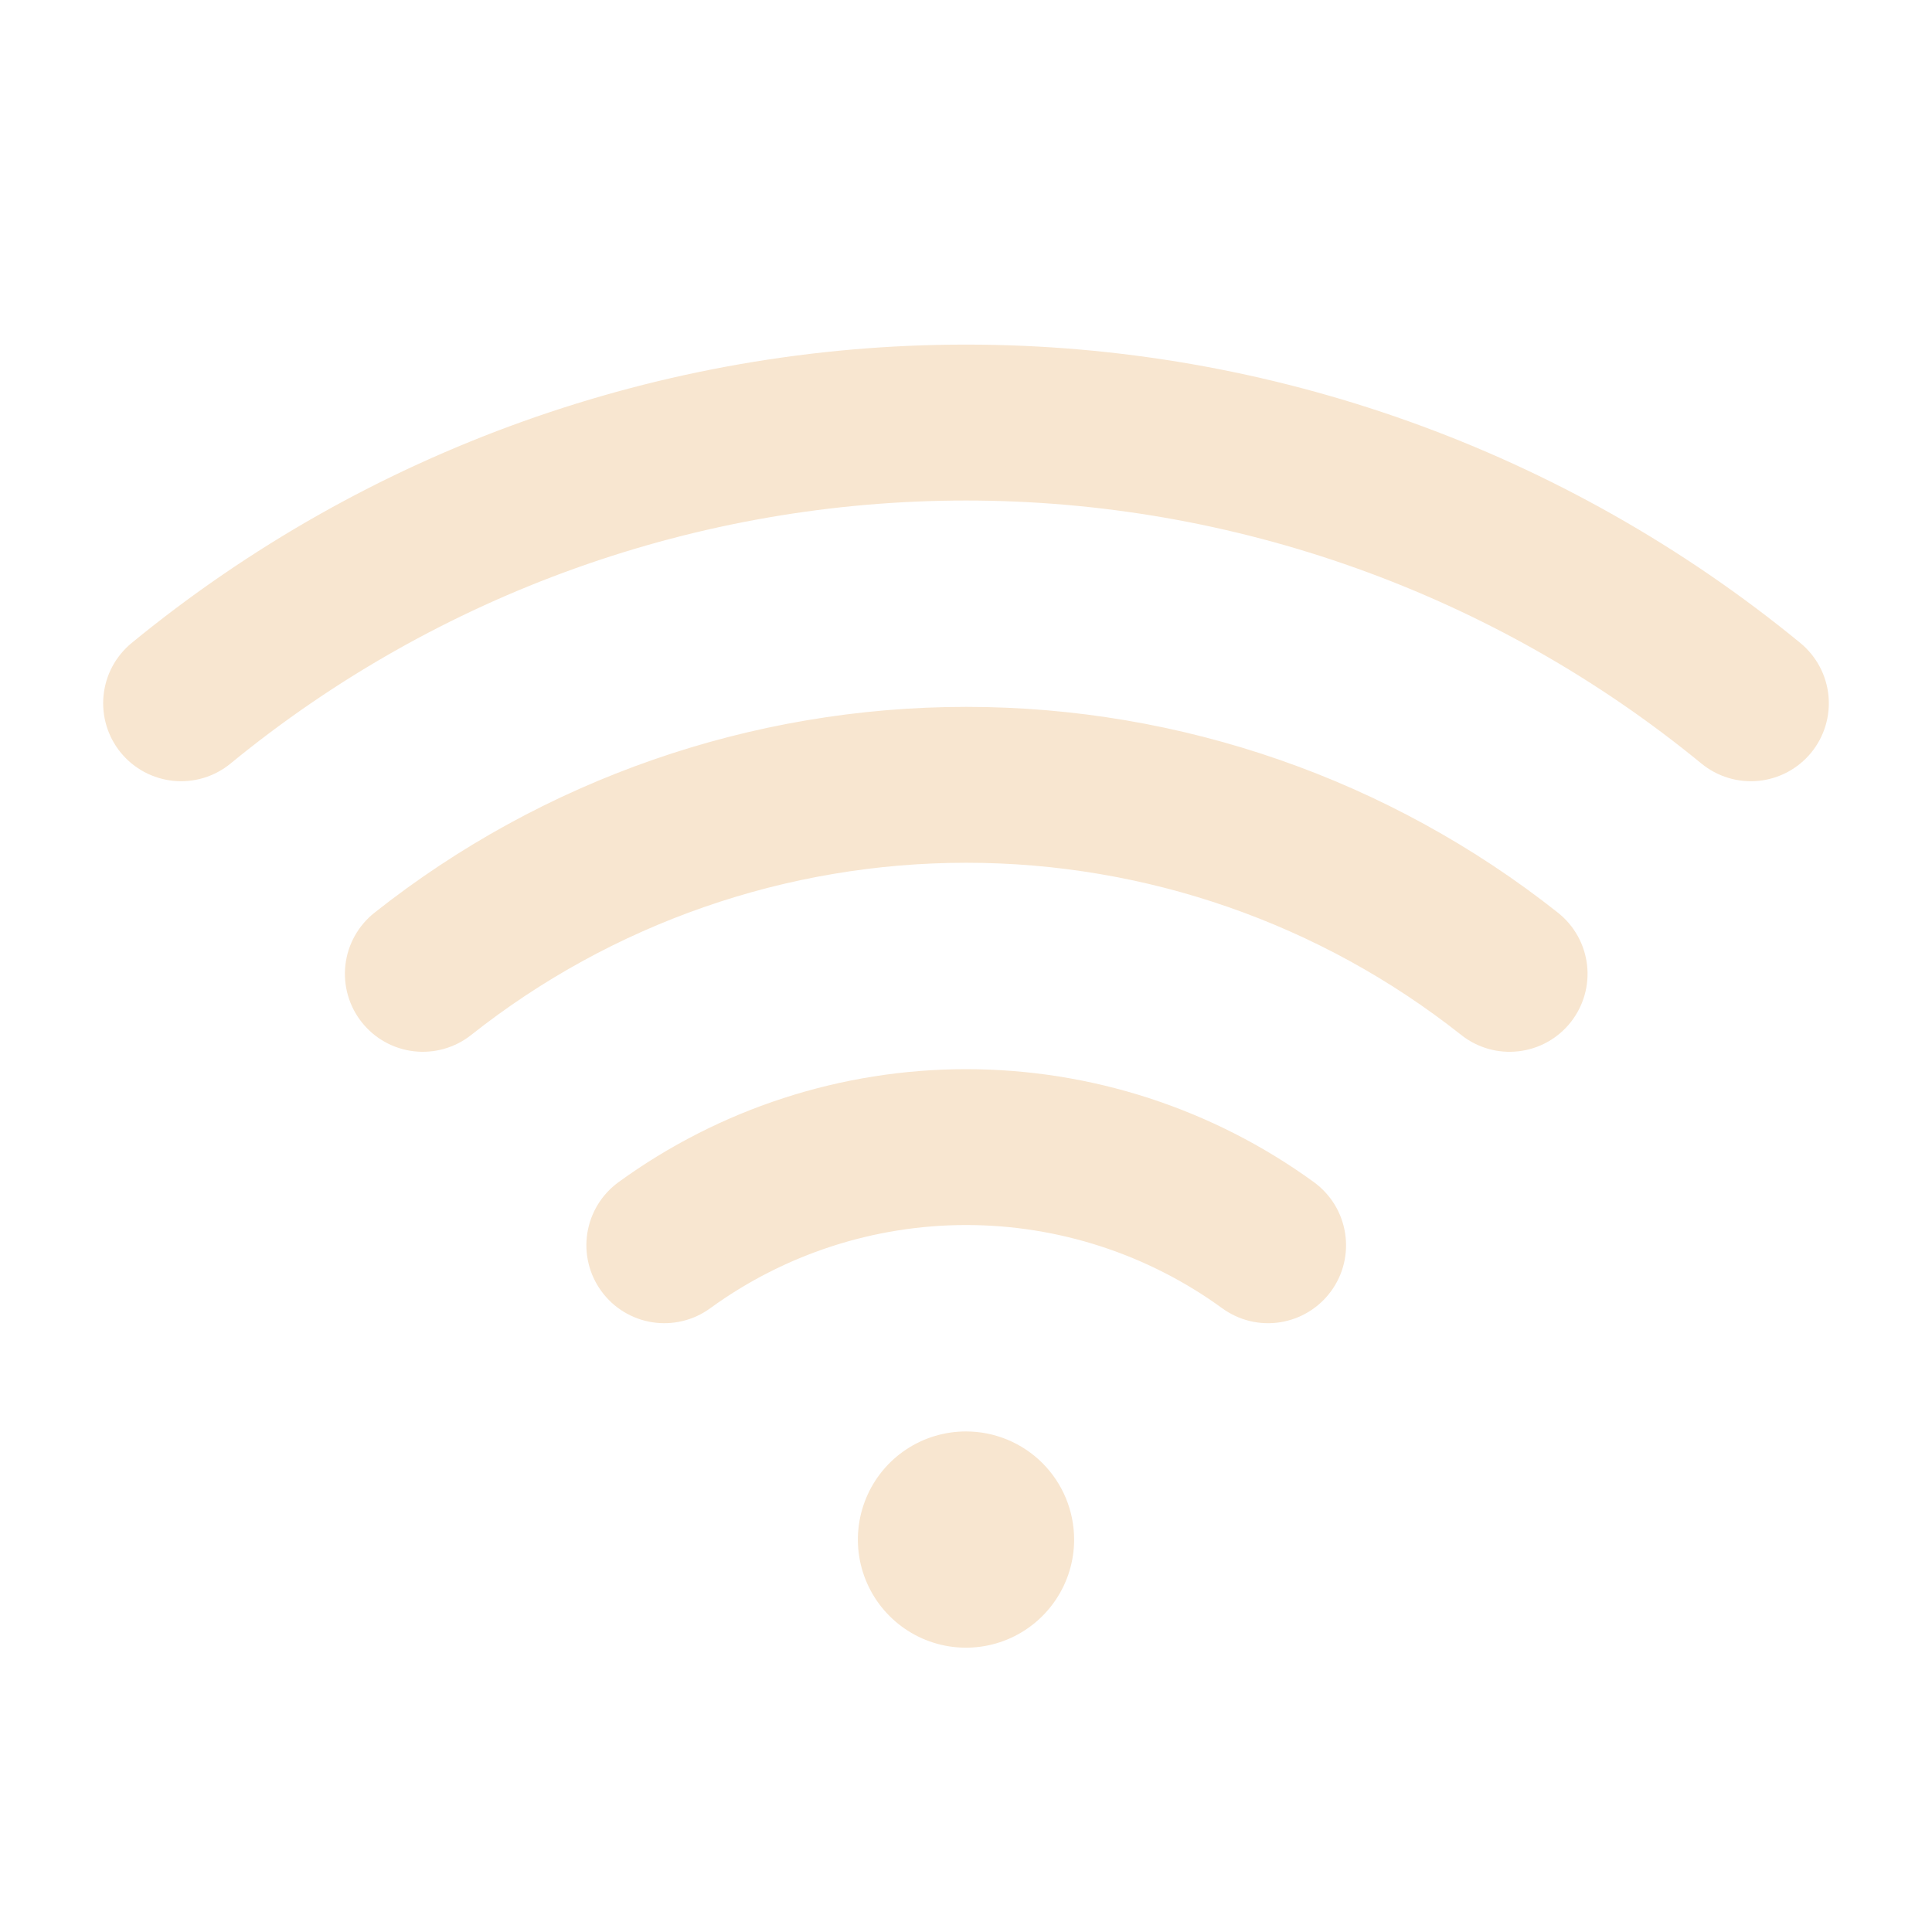 <svg width="55" height="55" viewBox="0 0 55 55" fill="none" xmlns="http://www.w3.org/2000/svg">
<path d="M30.078 43.828C30.078 44.338 29.927 44.837 29.643 45.26C29.36 45.684 28.957 46.015 28.486 46.21C28.015 46.405 27.497 46.456 26.997 46.357C26.497 46.257 26.037 46.012 25.677 45.651C25.316 45.291 25.071 44.831 24.971 44.331C24.872 43.831 24.923 43.313 25.118 42.842C25.313 42.37 25.643 41.968 26.067 41.684C26.491 41.401 26.99 41.25 27.5 41.25C28.184 41.25 28.839 41.522 29.323 42.005C29.806 42.489 30.078 43.144 30.078 43.828ZM50.935 18.691C44.328 13.272 36.046 10.31 27.5 10.31C18.954 10.31 10.672 13.272 4.065 18.691C3.89 18.835 3.746 19.011 3.639 19.21C3.533 19.409 3.467 19.628 3.445 19.852C3.423 20.077 3.445 20.304 3.511 20.52C3.576 20.736 3.684 20.937 3.827 21.112C3.971 21.286 4.147 21.431 4.346 21.537C4.545 21.643 4.763 21.709 4.988 21.732C5.442 21.776 5.895 21.639 6.247 21.349C12.24 16.435 19.75 13.749 27.5 13.749C35.249 13.749 42.76 16.435 48.752 21.349C49.105 21.639 49.558 21.776 50.011 21.732C50.465 21.687 50.883 21.464 51.172 21.112C51.462 20.759 51.599 20.306 51.555 19.852C51.51 19.398 51.287 18.981 50.935 18.691ZM44.043 26.376C39.336 22.65 33.509 20.623 27.506 20.623C21.503 20.623 15.676 22.65 10.97 26.376C10.613 26.66 10.382 27.073 10.33 27.526C10.278 27.979 10.407 28.434 10.691 28.791C10.974 29.148 11.387 29.379 11.84 29.431C12.293 29.483 12.748 29.354 13.105 29.07C17.204 25.826 22.279 24.061 27.506 24.061C32.734 24.061 37.808 25.826 41.907 29.07C42.084 29.211 42.287 29.315 42.504 29.377C42.721 29.439 42.948 29.457 43.172 29.431C43.397 29.405 43.614 29.335 43.811 29.226C44.008 29.116 44.182 28.968 44.322 28.791C44.462 28.614 44.566 28.412 44.628 28.194C44.69 27.977 44.709 27.75 44.683 27.526C44.657 27.302 44.587 27.085 44.477 26.887C44.367 26.69 44.22 26.517 44.043 26.376ZM37.112 34.059C34.32 32.03 30.957 30.937 27.506 30.937C24.055 30.937 20.692 32.03 17.901 34.059C17.532 34.328 17.285 34.731 17.214 35.182C17.143 35.632 17.254 36.092 17.523 36.461C17.791 36.83 18.195 37.077 18.645 37.148C19.096 37.218 19.556 37.108 19.924 36.839C22.128 35.237 24.782 34.374 27.506 34.374C30.231 34.374 32.885 35.237 35.088 36.839C35.271 36.972 35.478 37.068 35.697 37.121C35.917 37.174 36.144 37.183 36.367 37.148C36.59 37.112 36.804 37.034 36.997 36.916C37.19 36.798 37.357 36.644 37.49 36.461C37.623 36.279 37.719 36.072 37.772 35.852C37.824 35.633 37.834 35.405 37.798 35.182C37.763 34.959 37.685 34.745 37.567 34.552C37.449 34.36 37.294 34.192 37.112 34.059Z" fill="#F8E6D0" stroke="#F8E6D0"/>
</svg>
